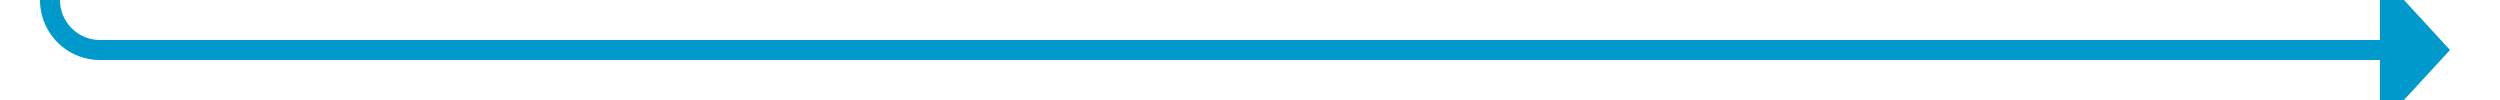 ﻿<?xml version="1.0" encoding="utf-8"?>
<svg version="1.1" xmlns:xlink="http://www.w3.org/1999/xlink" width="250px" height="10px" preserveAspectRatio="xMinYMid meet" viewBox="1155 8876  250 8" xmlns="http://www.w3.org/2000/svg">
  <path d="M 1169 7907  L 1165 7907  A 5 5 0 0 0 1160 7912 L 1160 8875  A 5 5 0 0 0 1165 8880 L 1394 8880  " stroke-width="2" stroke="#0099cc" fill="none" />
  <path d="M 1167.5 7903.5  A 3.5 3.5 0 0 0 1164 7907 A 3.5 3.5 0 0 0 1167.5 7910.5 A 3.5 3.5 0 0 0 1171 7907 A 3.5 3.5 0 0 0 1167.5 7903.5 Z M 1393 8887.6  L 1400 8880  L 1393 8872.4  L 1393 8887.6  Z " fill-rule="nonzero" fill="#0099cc" stroke="none" />
</svg>